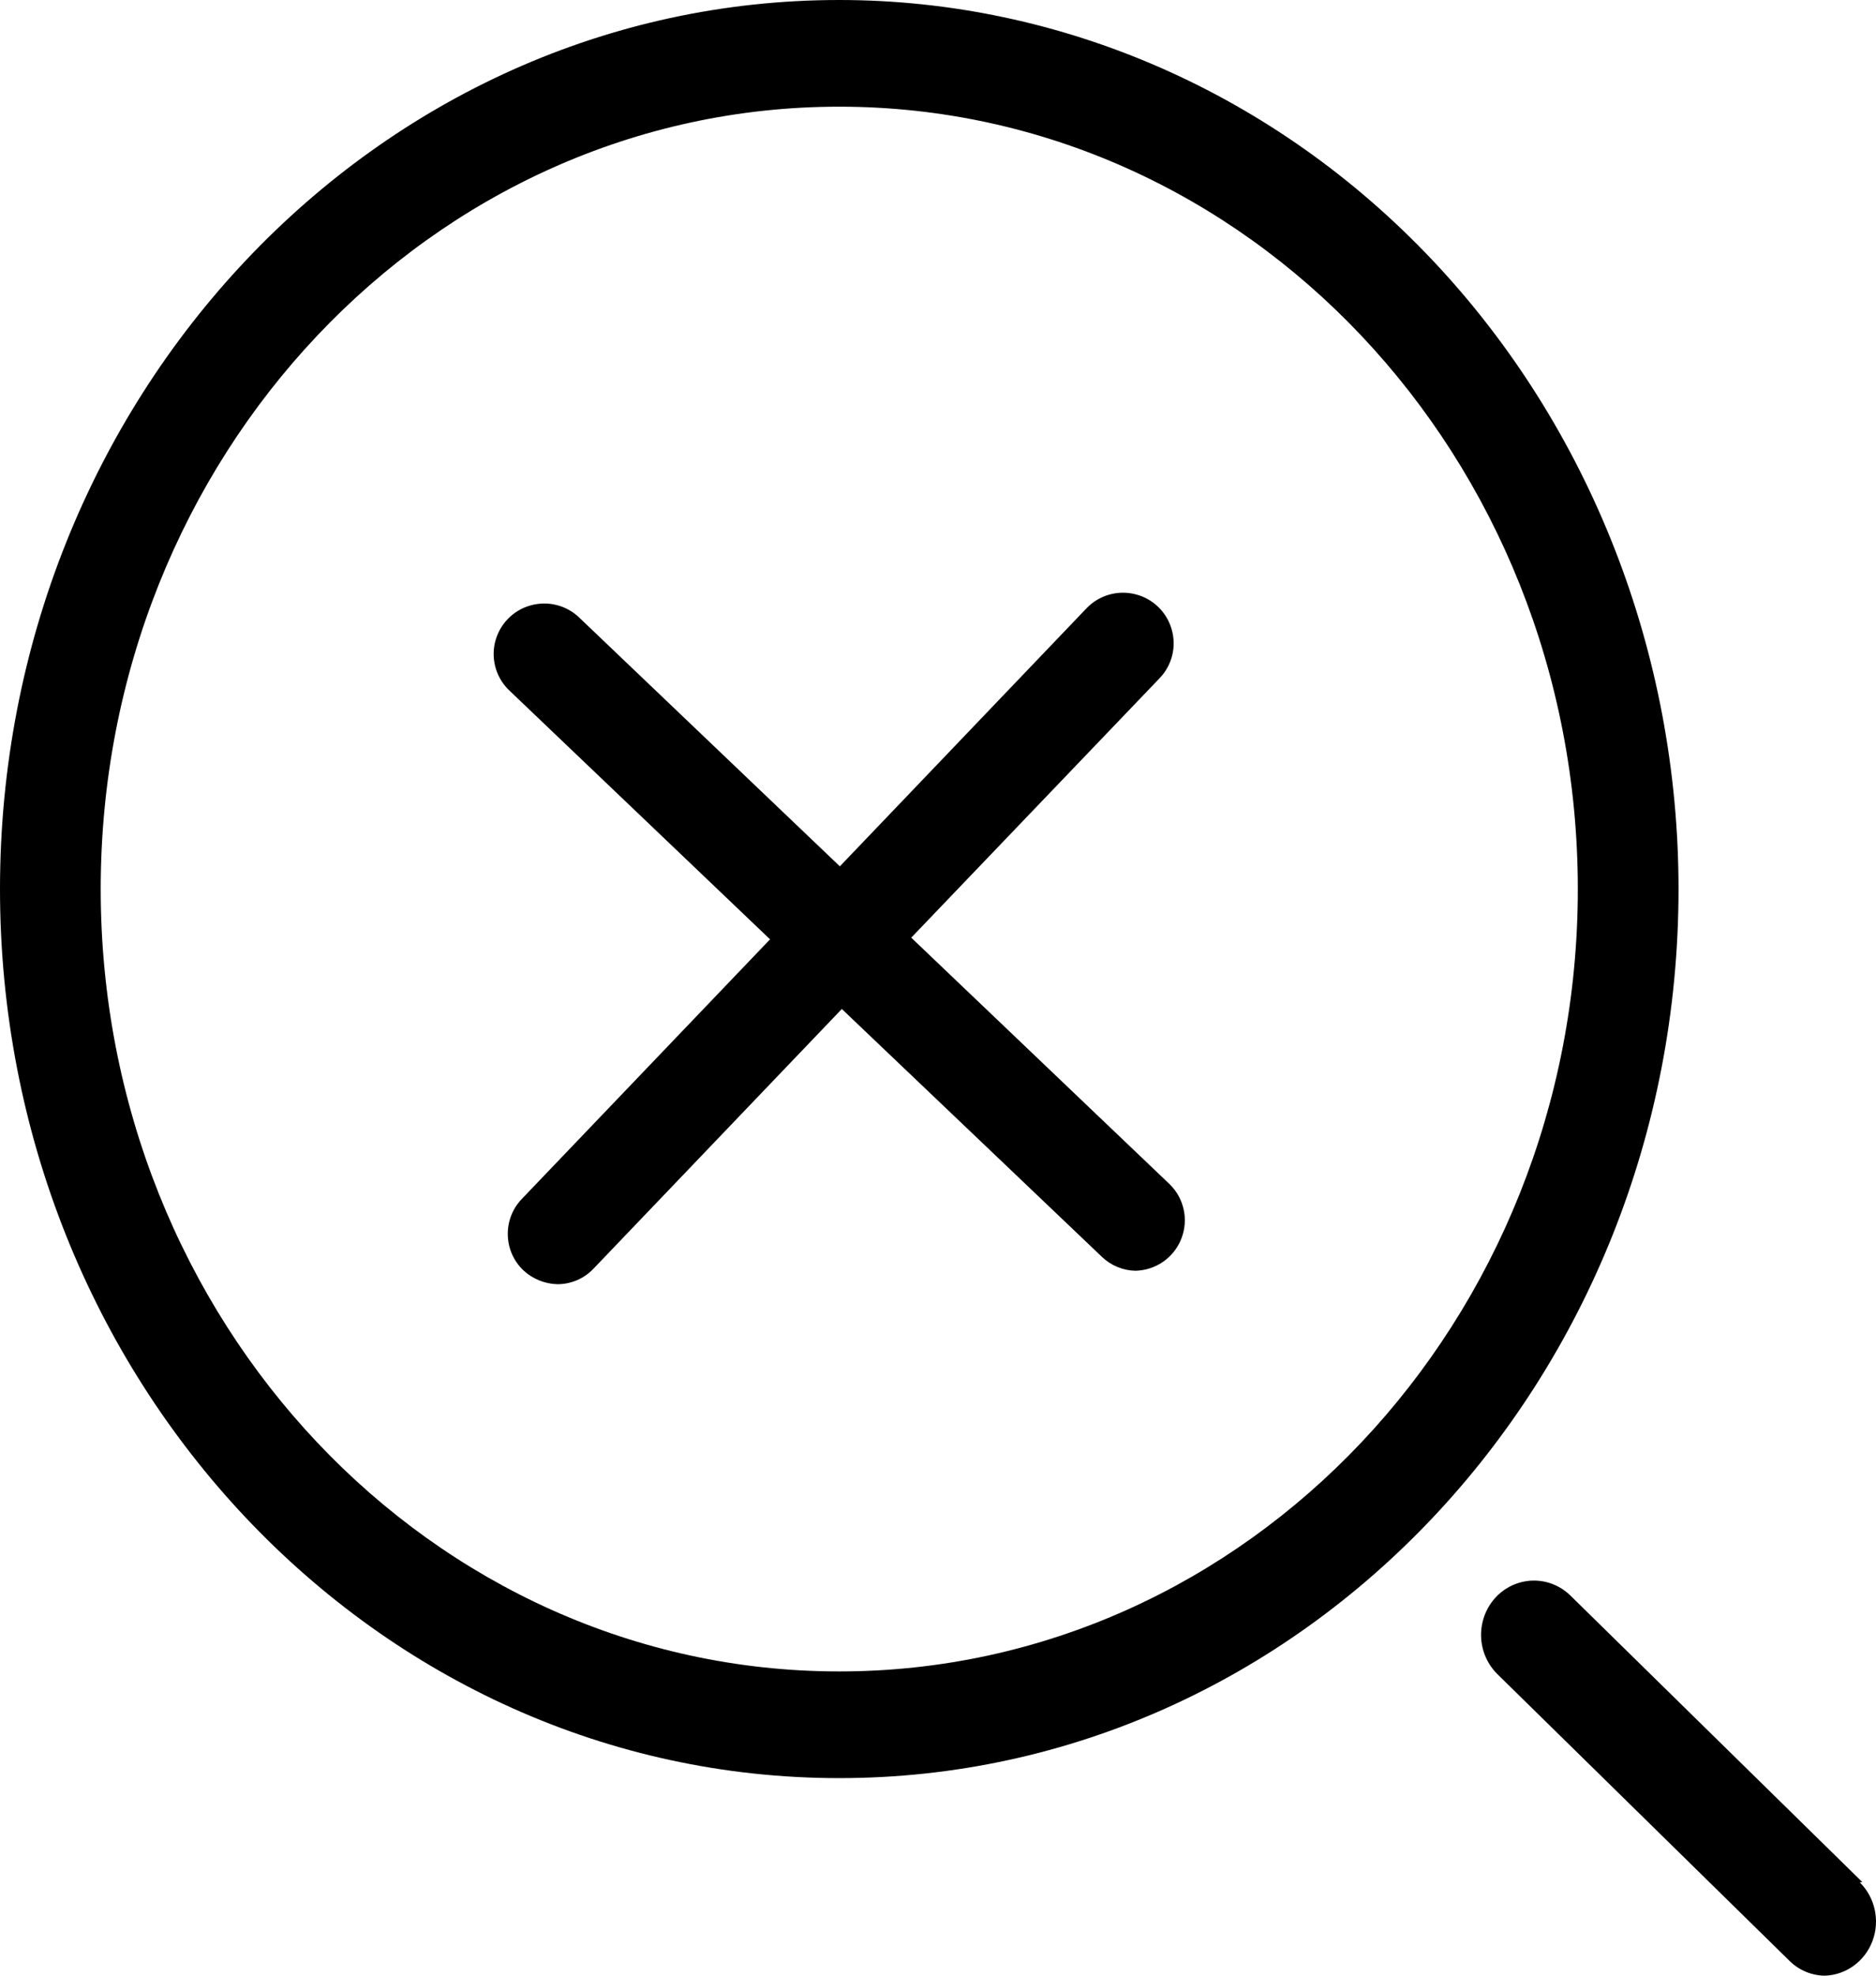 <?xml version="1.0" encoding="UTF-8"?>
<svg width="19px" height="20px" viewBox="0 0 19 20" version="1.1" xmlns="http://www.w3.org/2000/svg" xmlns:xlink="http://www.w3.org/1999/xlink">
    <!-- Generator: Sketch 64 (93537) - https://sketch.com -->
    <title>ico_7</title>
    <desc>Created with Sketch.</desc>
    <g id="页面-1" stroke="none" stroke-width="1" fill="none" fill-rule="evenodd">
        <g id="资源1" transform="translate(-1457, -145)">
            <g id="tab" transform="translate(1443, 66)">
                <g id="ico_7" transform="translate(11, 77)">
                    <rect id="矩形备份-14" x="0" y="0" width="24" height="24"></rect>
                    <g transform="translate(3, 2)" fill="#000000" fill-rule="nonzero">
                        <path d="M8.5,0 C3.806,0 0,4.029 0,9 C0,13.971 3.806,18 8.5,18 C13.194,18 17,13.971 17,9 C17,6.613 16.104,4.324 14.51,2.636 C12.916,0.948 10.754,0 8.5,0 Z M8.5,16.92 C4.369,16.92 1.02,13.374 1.02,9 C1.02,4.626 4.369,1.08 8.5,1.08 C12.631,1.08 15.98,4.626 15.98,9 C15.98,13.374 12.631,16.92 8.5,16.92 Z" id="形状"></path>
                        <path d="M18.861,19.052 L15.904,16.151 C15.766,16.016 15.567,15.967 15.384,16.023 C15.2,16.078 15.06,16.23 15.015,16.421 C14.97,16.612 15.028,16.813 15.167,16.949 L18.124,19.85 C18.22,19.945 18.347,19.998 18.48,20 C18.695,19.994 18.886,19.856 18.964,19.65 C19.042,19.444 18.991,19.209 18.836,19.056 L18.861,19.052 Z" id="路径"></path>
                        <path d="M9.229,9.492 L11.744,6.866 C11.871,6.734 11.918,6.545 11.866,6.369 C11.815,6.193 11.674,6.058 11.496,6.015 C11.318,5.971 11.13,6.026 11.004,6.158 L8.506,8.77 L5.875,6.26 C5.744,6.128 5.551,6.078 5.372,6.129 C5.193,6.179 5.056,6.323 5.013,6.504 C4.971,6.685 5.03,6.874 5.168,6.999 L7.799,9.509 L5.284,12.138 C5.089,12.342 5.097,12.666 5.301,12.86 C5.395,12.947 5.516,12.996 5.643,13 C5.782,13.001 5.915,12.944 6.011,12.843 L8.526,10.214 L11.161,12.724 C11.253,12.812 11.375,12.862 11.502,12.864 C11.708,12.858 11.891,12.73 11.965,12.538 C12.04,12.346 11.992,12.128 11.843,11.985 L9.229,9.492 Z" id="路径"></path>
                    </g>
                </g>
            </g>
        </g>
    </g>
</svg>